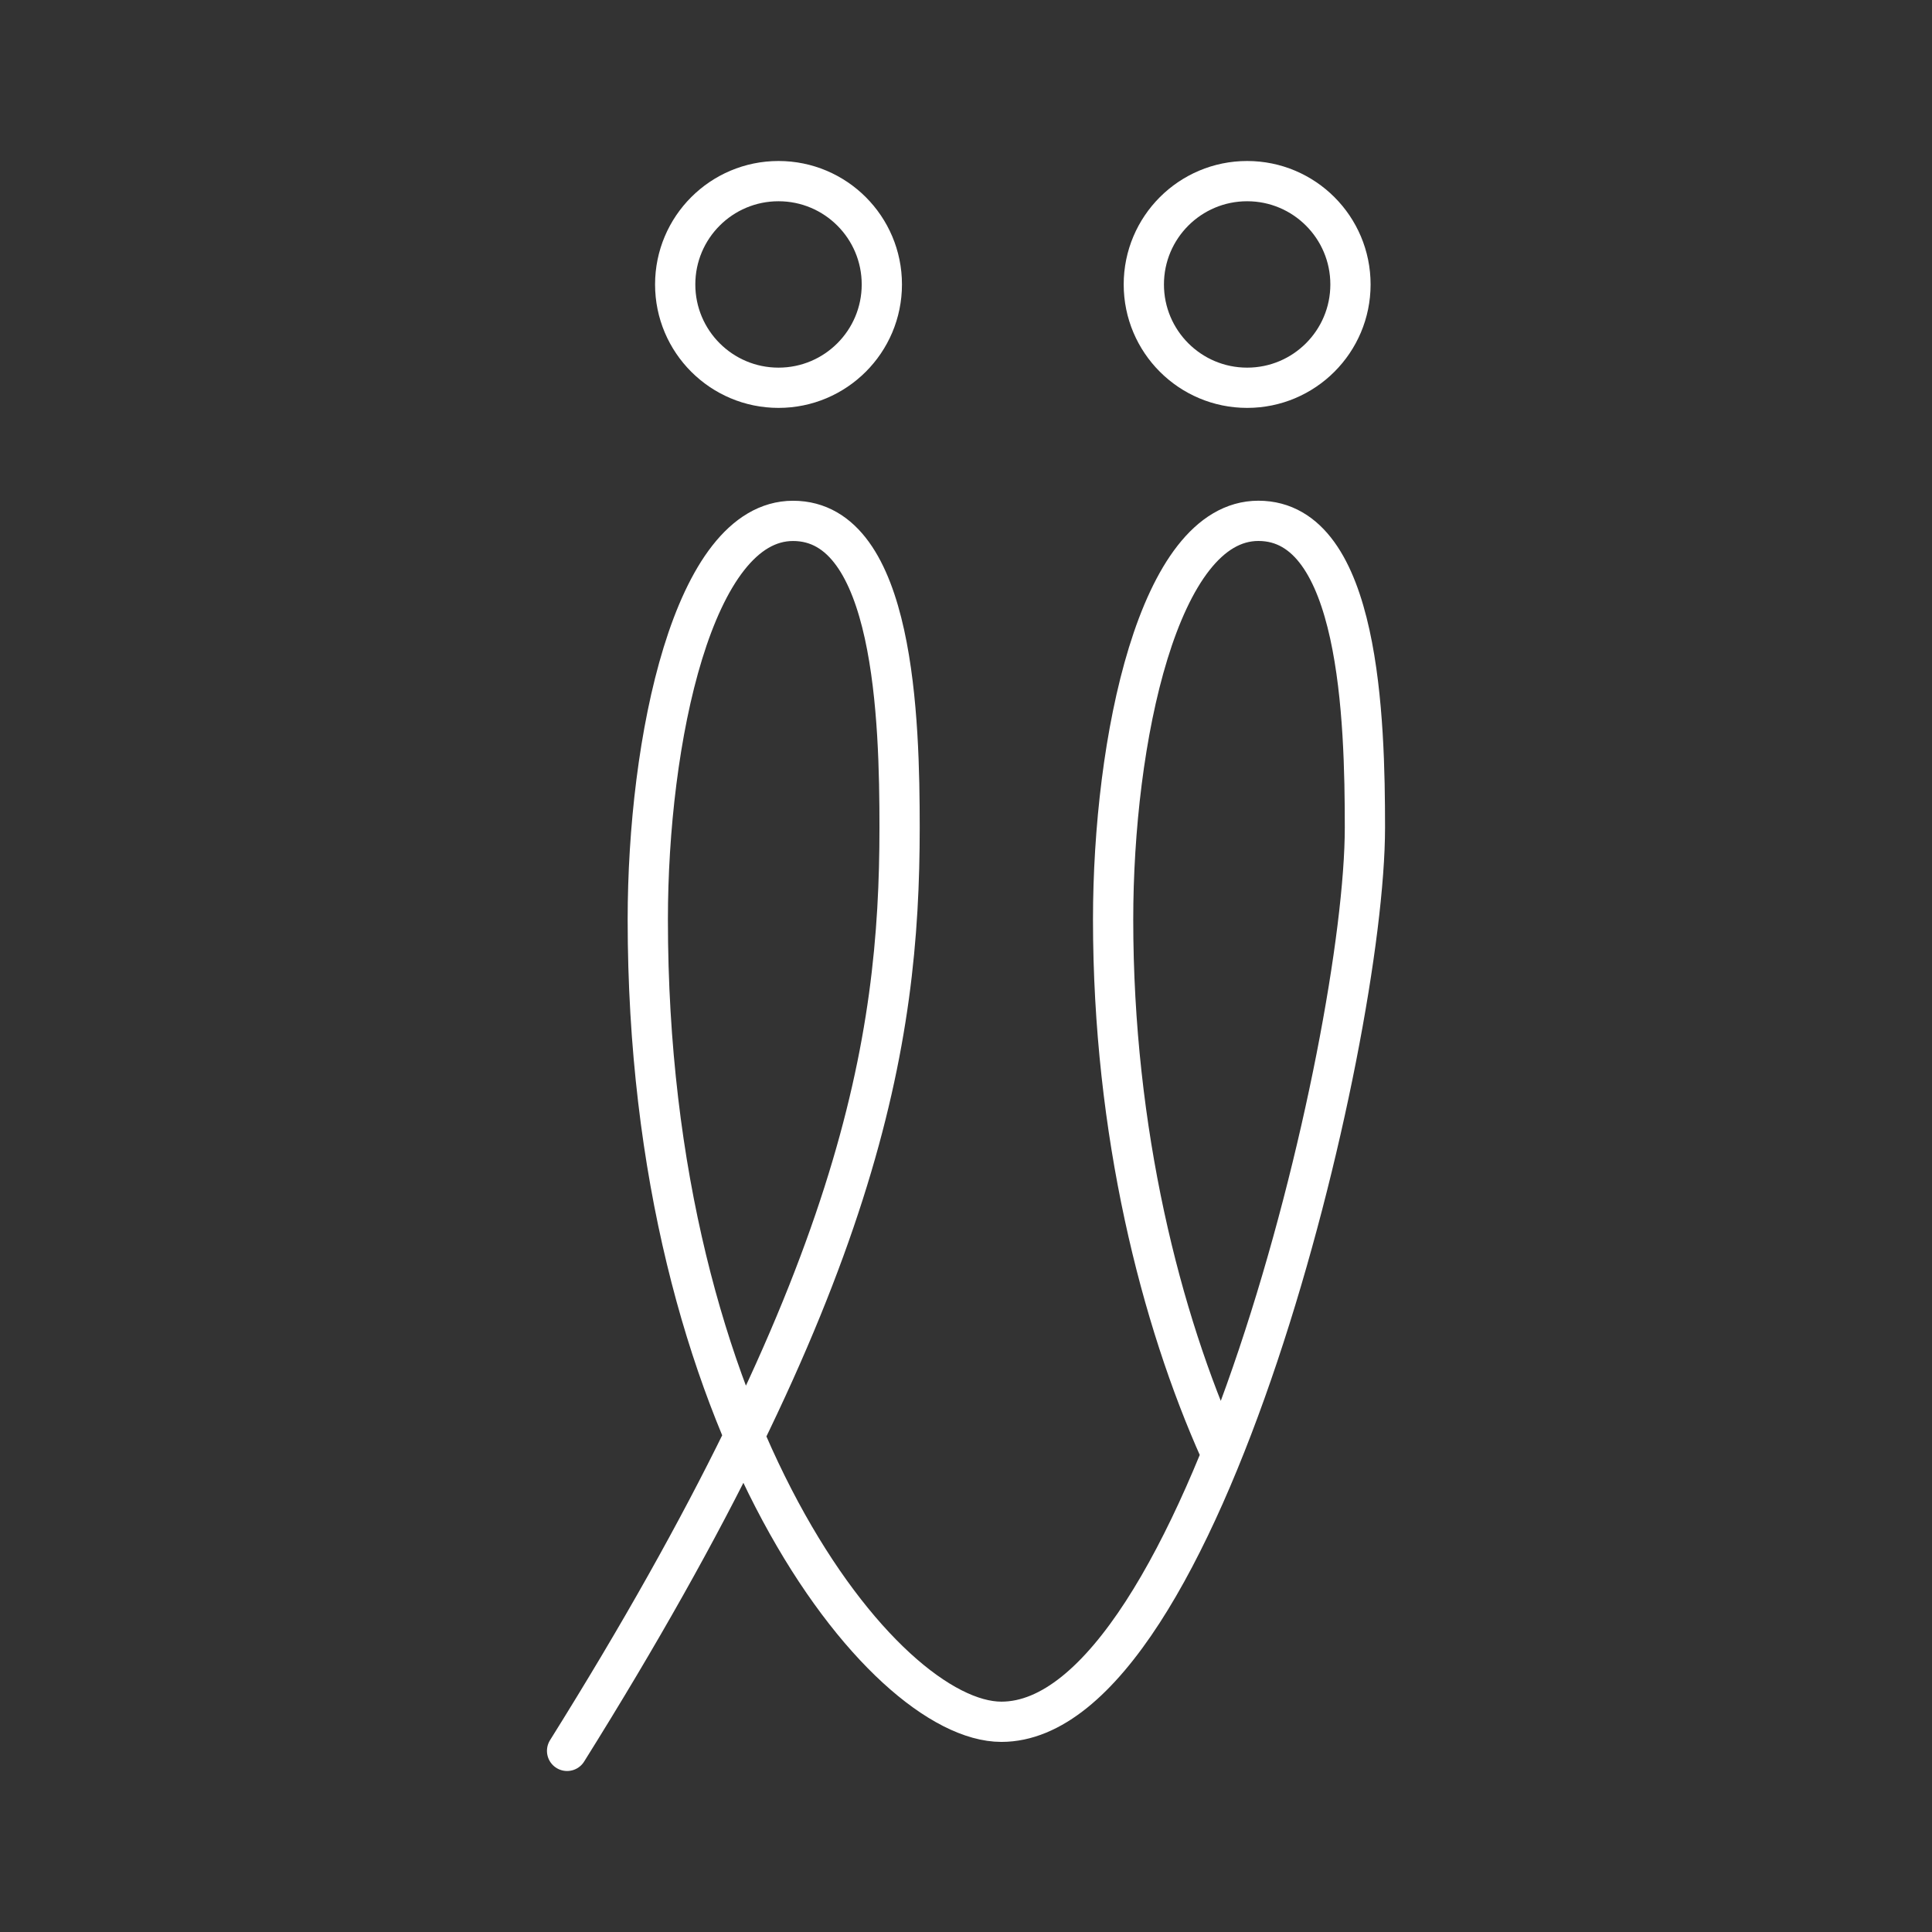 <?xml version="1.0" encoding="UTF-8"?><svg id="a" xmlns="http://www.w3.org/2000/svg" viewBox="0 0 48 48"><rect x="0" y="0" width="48" height="48" fill="#333333" stroke="none"/><defs><style>.b{fill:none;stroke:#fff;stroke-linecap:round;stroke-linejoin:round;}</style></defs><path class="b" d="M14.089,43.5c7.299-11.67,8.261-17.605,8.261-22.939,0-2.658-.12-7.62-2.647-7.62-2.486,0-3.609,5.467-3.609,9.905,0,12.632,5.857,19.931,8.785,19.931,4.971,0,9.032-16.883,9.032-22.217,0-2.658-.12-7.62-2.647-7.62-2.486,0-3.609,5.467-3.609,9.905,0,5.29,1.188,9.926,2.654,13.201"/><circle class="b" cx="19.342" cy="7.067" r="2.567"/><circle class="b" cx="30.985" cy="7.067" r="2.567"/></svg>